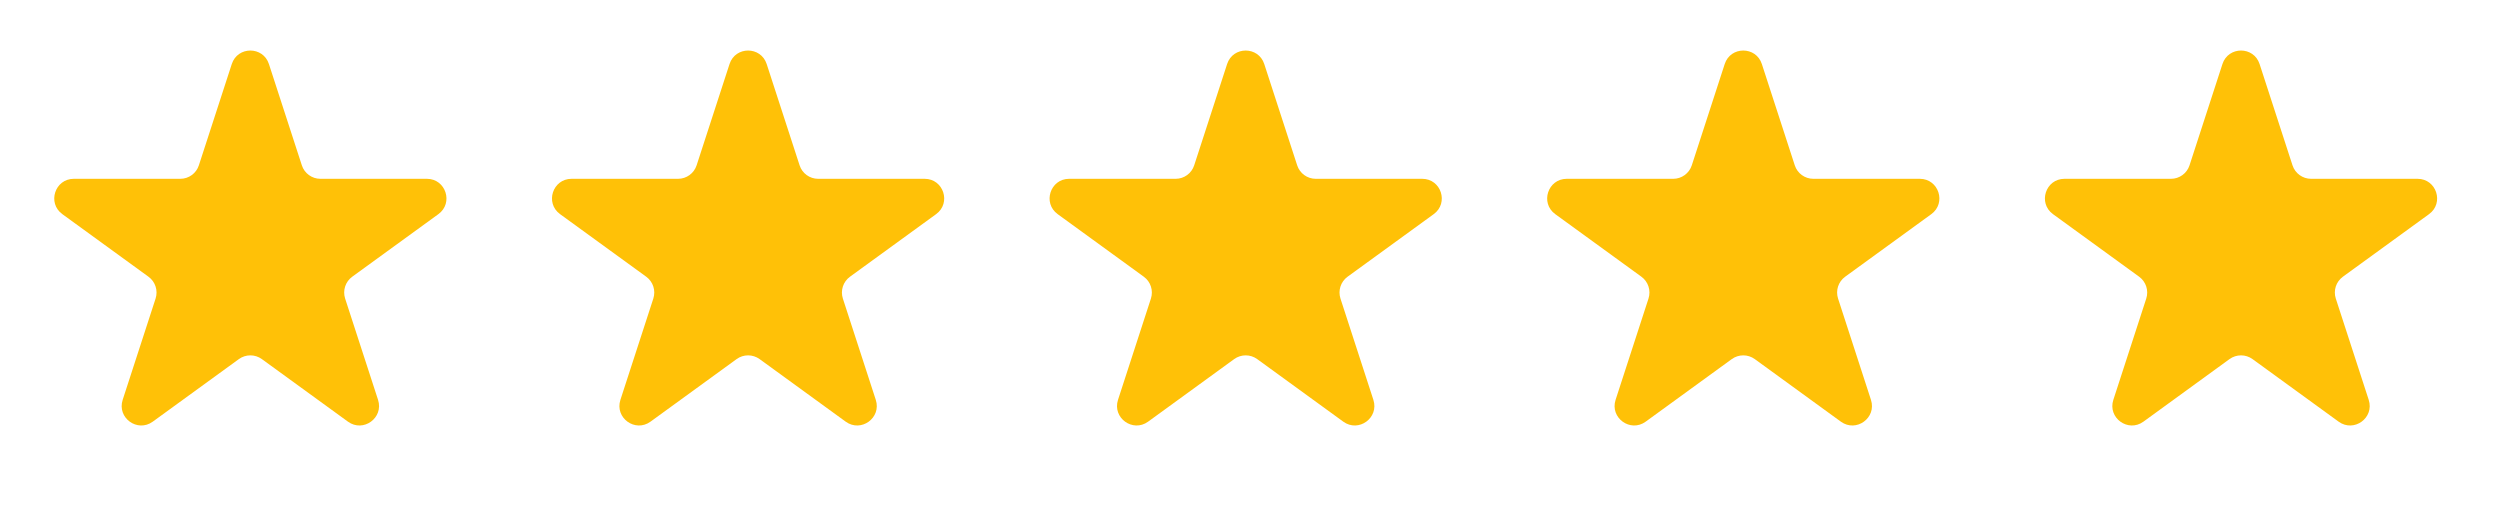 <svg width="128" height="26" viewBox="0 0 128 26" fill="none" xmlns="http://www.w3.org/2000/svg">
<path d="M11.867 3.279C12.167 2.357 13.47 2.357 13.769 3.279L15.454 8.464C15.588 8.876 15.972 9.155 16.405 9.155H21.857C22.826 9.155 23.229 10.395 22.445 10.964L18.034 14.168C17.684 14.423 17.537 14.874 17.671 15.287L19.356 20.472C19.655 21.393 18.601 22.159 17.817 21.59L13.406 18.385C13.056 18.131 12.581 18.131 12.231 18.385L7.82 21.59C7.036 22.159 5.982 21.393 6.281 20.472L7.966 15.287C8.1 14.874 7.953 14.423 7.602 14.168L3.192 10.964C2.408 10.395 2.811 9.155 3.779 9.155H9.231C9.665 9.155 10.049 8.876 10.182 8.464L11.867 3.279Z" fill="#FFC107"/>
<path d="M37.352 3.279C37.651 2.357 38.954 2.357 39.254 3.279L40.939 8.464C41.072 8.876 41.456 9.155 41.89 9.155H47.342C48.31 9.155 48.713 10.395 47.929 10.964L43.519 14.168C43.168 14.423 43.022 14.874 43.155 15.287L44.84 20.472C45.14 21.393 44.085 22.159 43.301 21.59L38.891 18.385C38.54 18.131 38.065 18.131 37.715 18.385L33.304 21.59C32.52 22.159 31.466 21.393 31.765 20.472L33.45 15.287C33.584 14.874 33.437 14.423 33.087 14.168L28.676 10.964C27.892 10.395 28.295 9.155 29.264 9.155H34.716C35.149 9.155 35.533 8.876 35.667 8.464L37.352 3.279Z" fill="#FFC107"/>
<path d="M62.828 3.279C63.128 2.357 64.431 2.357 64.73 3.279L66.415 8.464C66.549 8.876 66.933 9.155 67.366 9.155H72.818C73.787 9.155 74.19 10.395 73.406 10.964L68.995 14.168C68.645 14.423 68.498 14.874 68.632 15.287L70.317 20.472C70.616 21.393 69.562 22.159 68.778 21.59L64.367 18.385C64.017 18.131 63.542 18.131 63.191 18.385L58.781 21.59C57.997 22.159 56.943 21.393 57.242 20.472L58.927 15.287C59.06 14.874 58.914 14.423 58.563 14.168L54.153 10.964C53.369 10.395 53.772 9.155 54.74 9.155H60.192C60.626 9.155 61.01 8.876 61.143 8.464L62.828 3.279Z" fill="#FFC107"/>
<path d="M88.305 3.279C88.604 2.357 89.908 2.357 90.207 3.279L91.892 8.464C92.026 8.876 92.409 9.155 92.843 9.155H98.295C99.264 9.155 99.666 10.395 98.883 10.964L94.472 14.168C94.121 14.423 93.975 14.874 94.109 15.287L95.793 20.472C96.093 21.393 95.038 22.159 94.254 21.59L89.844 18.385C89.493 18.131 89.019 18.131 88.668 18.385L84.257 21.59C83.474 22.159 82.419 21.393 82.718 20.472L84.403 15.287C84.537 14.874 84.39 14.423 84.04 14.168L79.629 10.964C78.845 10.395 79.248 9.155 80.217 9.155H85.669C86.102 9.155 86.486 8.876 86.62 8.464L88.305 3.279Z" fill="#FFC107"/>
<path d="M113.789 3.279C114.089 2.357 115.392 2.357 115.691 3.279L117.376 8.464C117.51 8.876 117.894 9.155 118.327 9.155H123.779C124.748 9.155 125.151 10.395 124.367 10.964L119.956 14.168C119.606 14.423 119.459 14.874 119.593 15.287L121.278 20.472C121.577 21.393 120.523 22.159 119.739 21.59L115.328 18.385C114.978 18.131 114.503 18.131 114.152 18.385L109.742 21.59C108.958 22.159 107.903 21.393 108.203 20.472L109.888 15.287C110.021 14.874 109.875 14.423 109.524 14.168L105.113 10.964C104.33 10.395 104.733 9.155 105.701 9.155H111.153C111.587 9.155 111.971 8.876 112.104 8.464L113.789 3.279Z" fill="#FFC107"/>
</svg>
